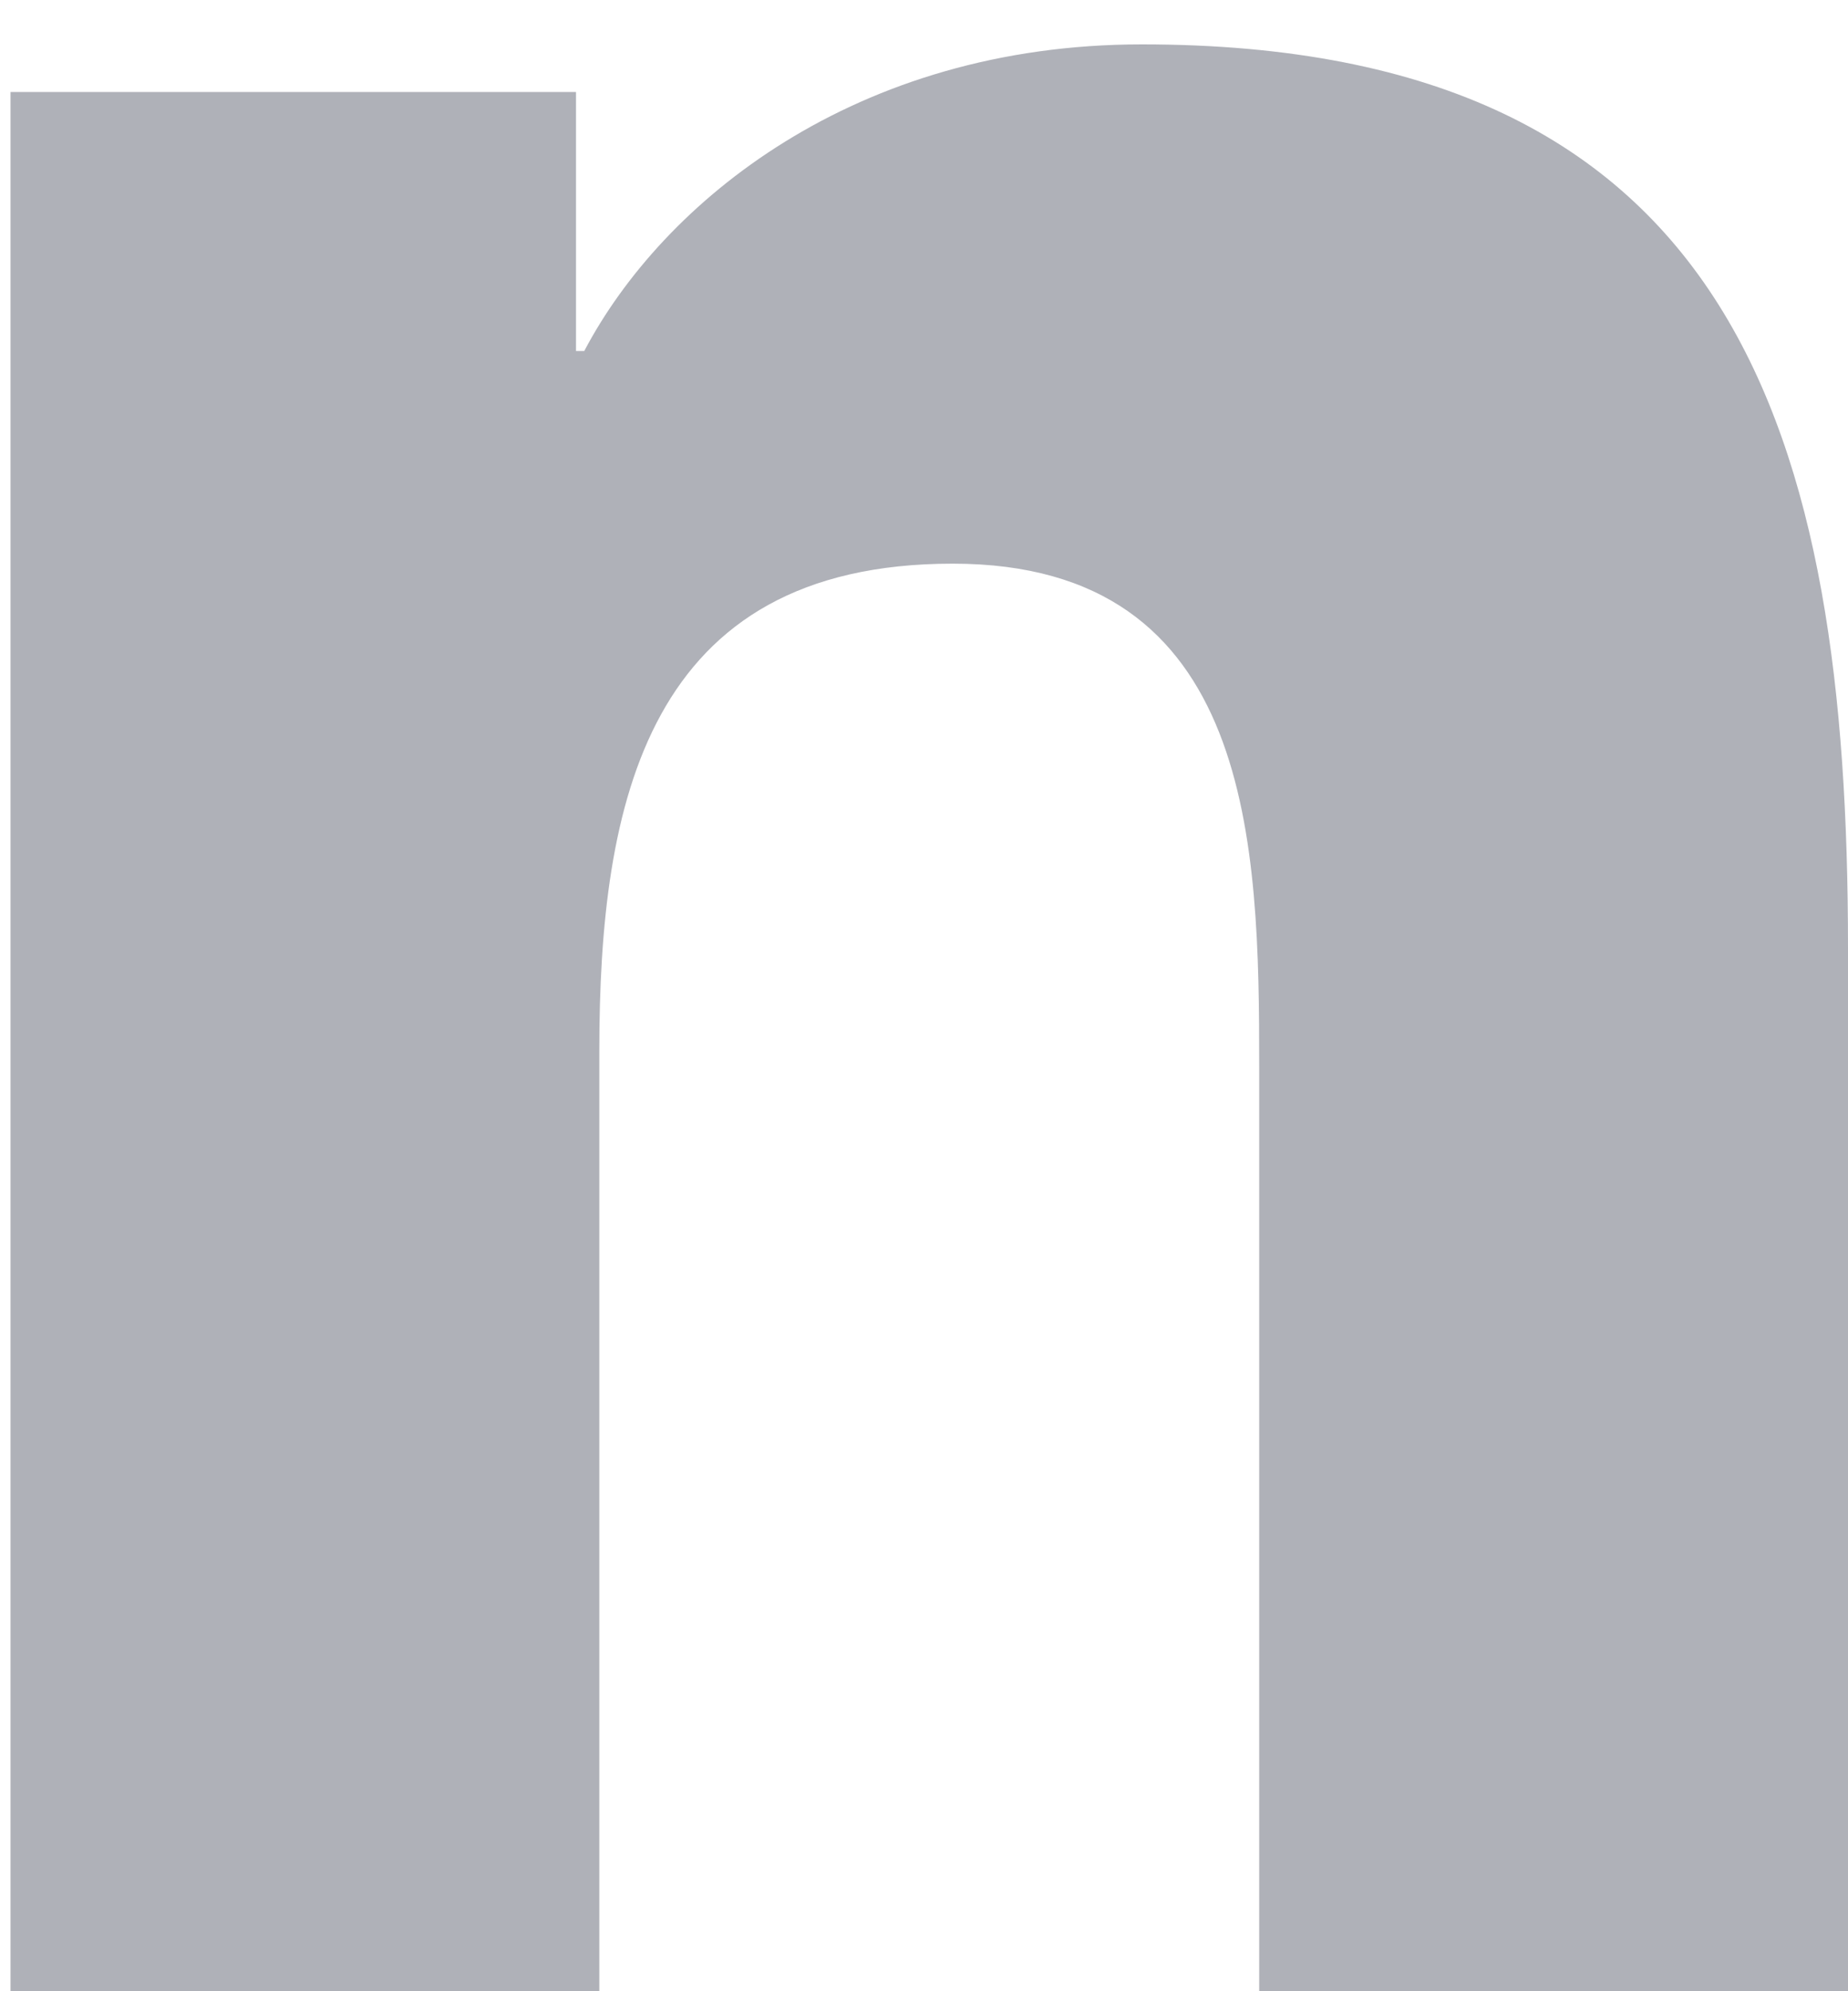 <svg width="13" height="14" viewBox="0 0 13 14" fill="none" xmlns="http://www.w3.org/2000/svg">
<path d="M12.995 14V13.999H13V6.664C13 3.076 12.228 0.312 8.033 0.312C6.016 0.312 4.663 1.418 4.11 2.468H4.052V0.647H0.074V13.999H4.216V7.388C4.216 5.647 4.546 3.963 6.702 3.963C8.826 3.963 8.858 5.95 8.858 7.499V14H12.995Z" fill="#AFB1B8"/>
</svg>
